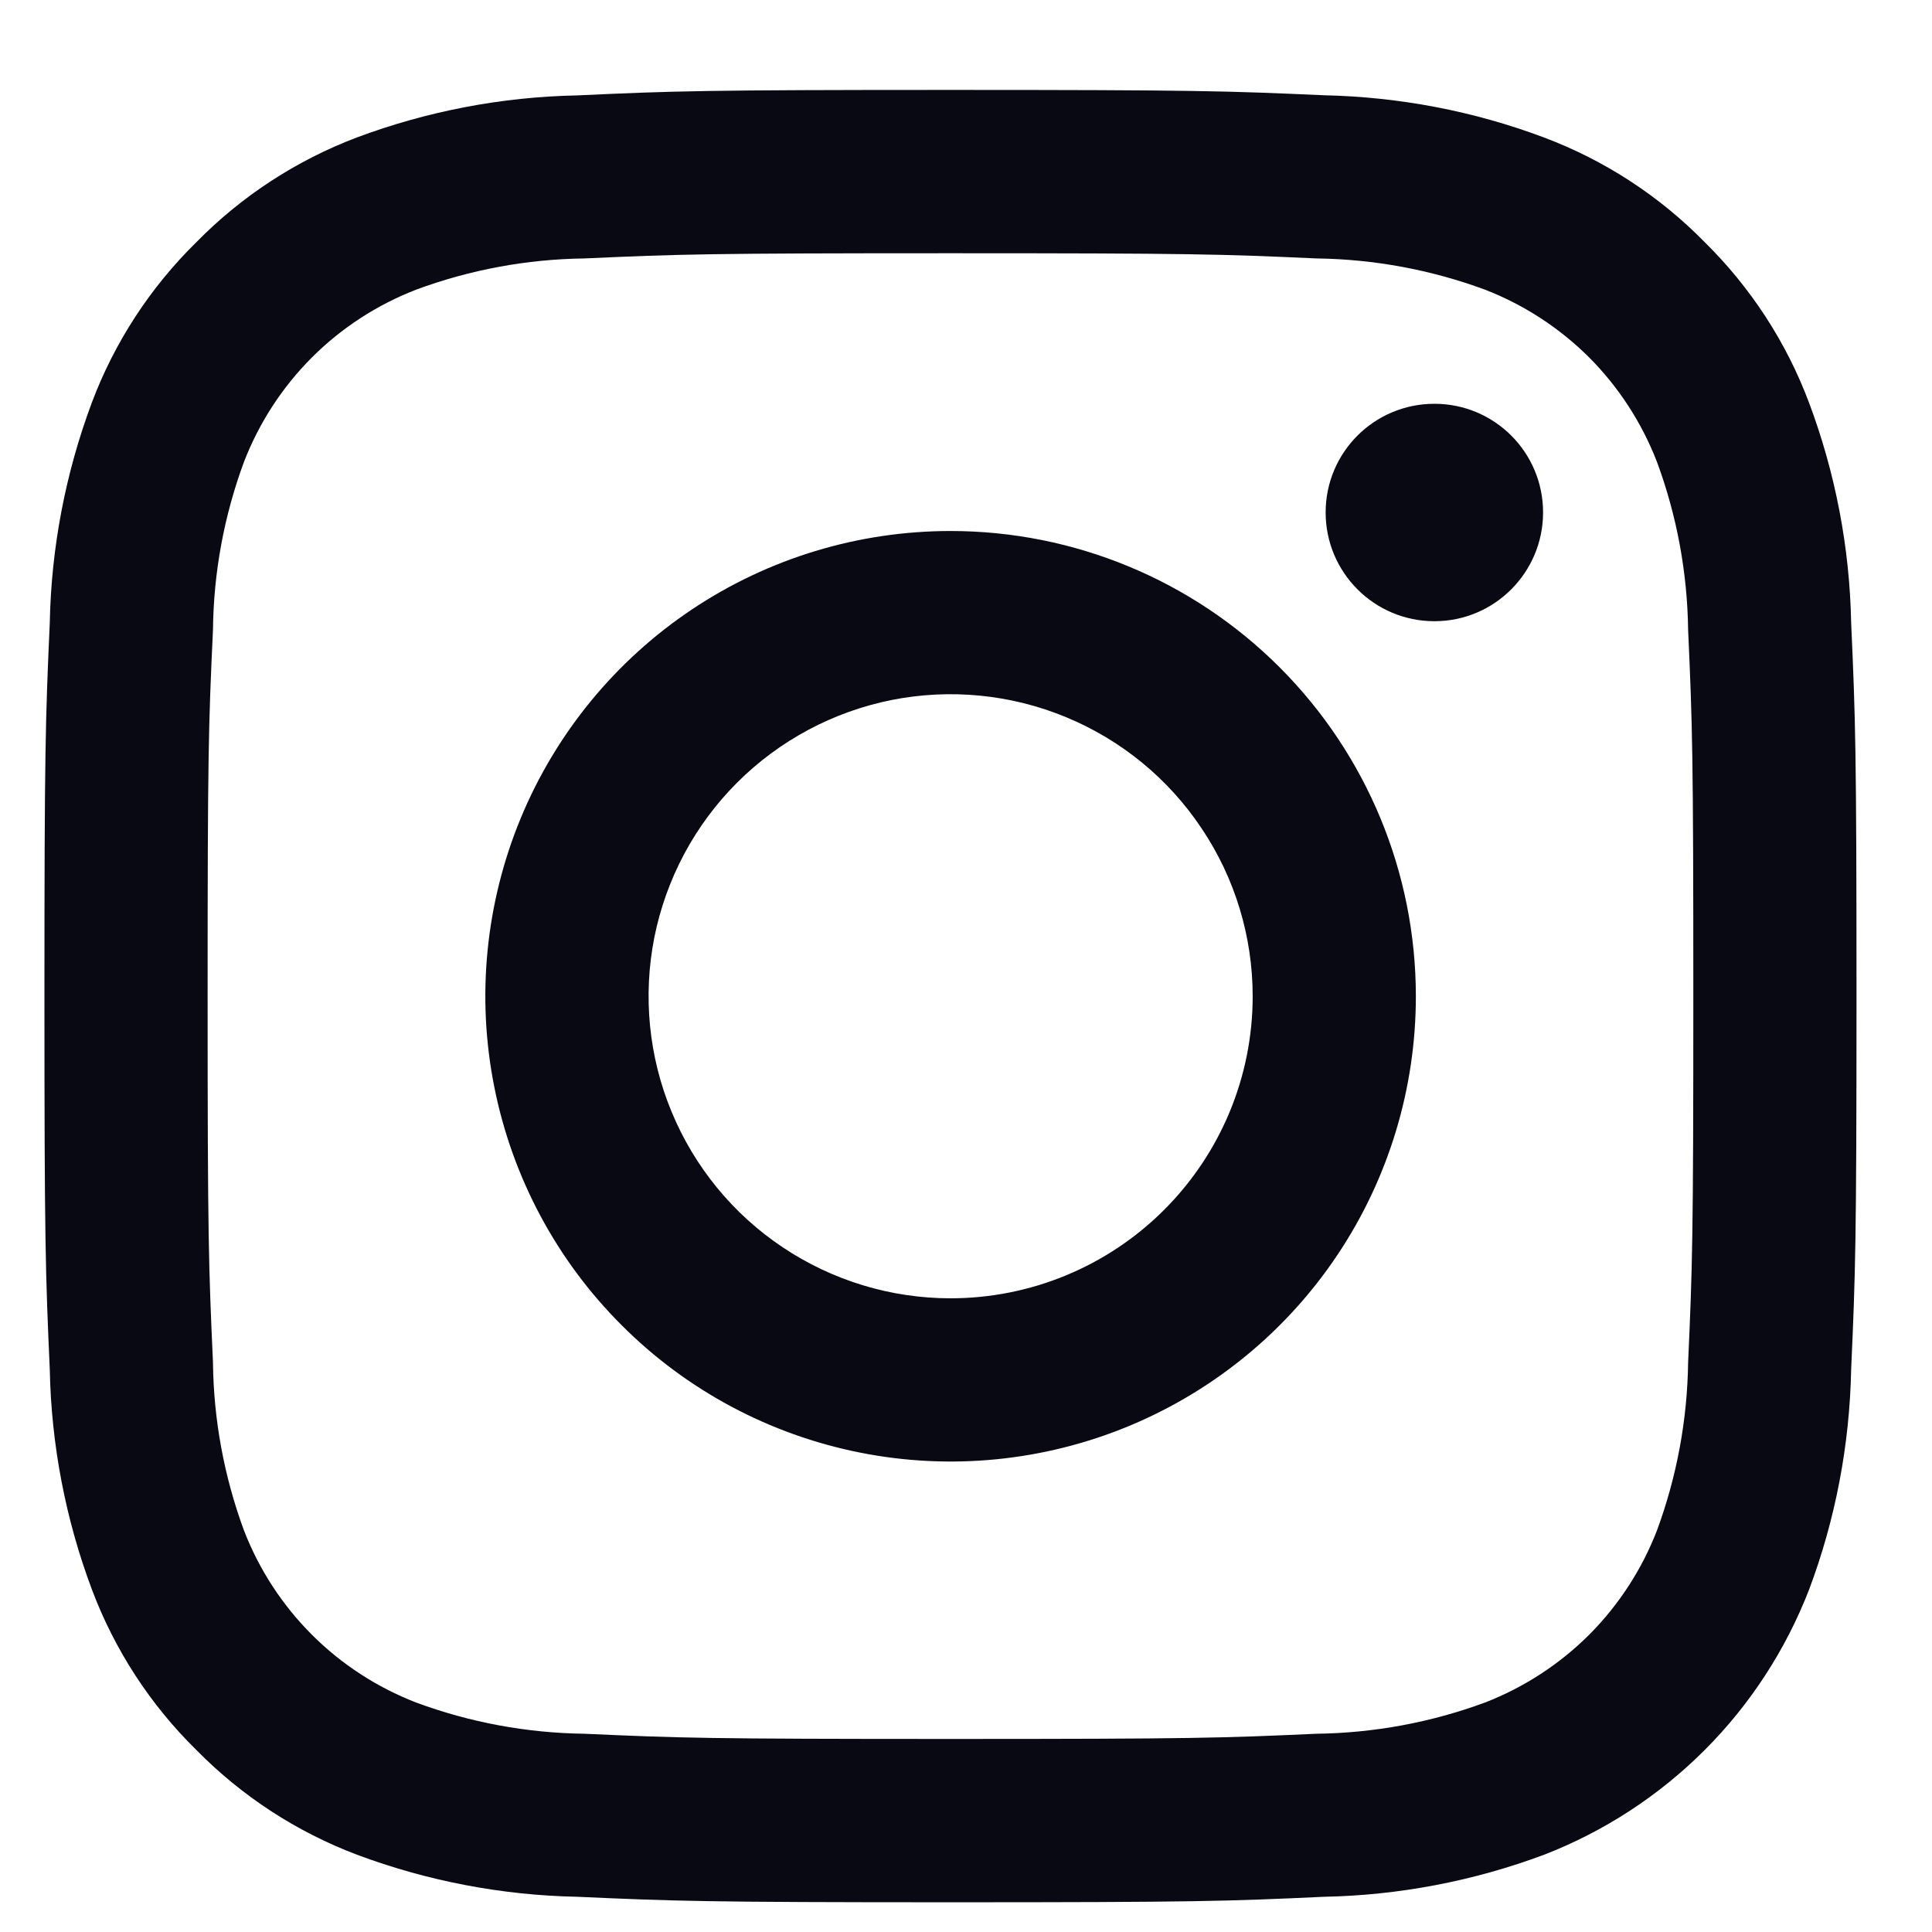 <svg width="13" height="13" viewBox="0 0 13 13" fill="none" xmlns="http://www.w3.org/2000/svg">
<path d="M6.396 1.704C8.023 1.704 8.216 1.71 8.859 1.739C9.246 1.744 9.629 1.815 9.992 1.949C10.255 2.051 10.493 2.206 10.693 2.405C10.892 2.605 11.047 2.844 11.149 3.107C11.283 3.469 11.354 3.852 11.359 4.239C11.388 4.882 11.394 5.075 11.394 6.703C11.394 8.33 11.388 8.523 11.359 9.166C11.354 9.553 11.283 9.936 11.149 10.299C11.047 10.562 10.892 10.8 10.693 11C10.493 11.199 10.255 11.354 9.992 11.456C9.629 11.59 9.246 11.661 8.859 11.666C8.217 11.695 8.024 11.701 6.396 11.701C4.767 11.701 4.575 11.695 3.932 11.666C3.545 11.661 3.162 11.59 2.8 11.456C2.537 11.354 2.298 11.199 2.099 11C1.899 10.8 1.744 10.562 1.642 10.299C1.508 9.936 1.437 9.553 1.433 9.166C1.404 8.523 1.397 8.33 1.397 6.703C1.397 5.075 1.403 4.882 1.433 4.239C1.437 3.852 1.508 3.469 1.642 3.107C1.744 2.844 1.899 2.605 2.099 2.405C2.298 2.206 2.537 2.051 2.8 1.949C3.162 1.815 3.545 1.744 3.932 1.739C4.575 1.71 4.768 1.704 6.396 1.704ZM6.396 0.605C4.741 0.605 4.532 0.612 3.882 0.642C3.376 0.652 2.875 0.748 2.401 0.925C1.995 1.079 1.626 1.319 1.322 1.629C1.012 1.933 0.771 2.302 0.618 2.709C0.441 3.183 0.345 3.683 0.335 4.189C0.306 4.839 0.299 5.047 0.299 6.702C0.299 8.357 0.306 8.566 0.335 9.216C0.345 9.722 0.441 10.223 0.619 10.697C0.772 11.103 1.012 11.472 1.322 11.776C1.627 12.086 1.995 12.326 2.402 12.48C2.876 12.657 3.377 12.753 3.883 12.763C4.533 12.792 4.74 12.8 6.396 12.8C8.052 12.8 8.259 12.793 8.91 12.763C9.416 12.753 9.916 12.657 10.39 12.48C10.795 12.323 11.163 12.083 11.47 11.776C11.777 11.469 12.016 11.101 12.173 10.696C12.351 10.222 12.446 9.721 12.456 9.215C12.485 8.566 12.492 8.357 12.492 6.702C12.492 5.047 12.485 4.839 12.456 4.189C12.446 3.683 12.35 3.182 12.172 2.708C12.019 2.301 11.779 1.933 11.469 1.628C11.165 1.318 10.796 1.078 10.389 0.925C9.915 0.747 9.415 0.652 8.909 0.641C8.259 0.612 8.05 0.605 6.396 0.605Z" fill="#090914"/>
<path d="M6.396 3.573C5.777 3.573 5.172 3.756 4.657 4.1C4.142 4.444 3.741 4.933 3.504 5.505C3.267 6.078 3.205 6.707 3.326 7.314C3.447 7.922 3.745 8.48 4.183 8.917C4.62 9.355 5.178 9.653 5.786 9.774C6.393 9.895 7.022 9.833 7.595 9.596C8.167 9.359 8.656 8.958 9 8.443C9.344 7.928 9.527 7.323 9.527 6.704C9.527 5.873 9.197 5.077 8.61 4.49C8.023 3.903 7.227 3.573 6.396 3.573ZM6.396 8.736C5.995 8.736 5.602 8.617 5.267 8.393C4.933 8.17 4.673 7.853 4.519 7.481C4.365 7.11 4.325 6.701 4.403 6.307C4.482 5.913 4.675 5.551 4.959 5.267C5.244 4.982 5.606 4.789 6 4.71C6.394 4.632 6.803 4.672 7.174 4.826C7.546 4.98 7.863 5.24 8.086 5.575C8.31 5.909 8.429 6.302 8.429 6.704C8.429 7.243 8.215 7.759 7.833 8.141C7.452 8.522 6.935 8.736 6.396 8.736Z" fill="#090914"/>
<path d="M9.652 4.18C10.056 4.18 10.383 3.852 10.383 3.448C10.383 3.044 10.056 2.717 9.652 2.717C9.247 2.717 8.92 3.044 8.92 3.448C8.92 3.852 9.247 4.18 9.652 4.18Z" fill="#090914"/>
</svg>
